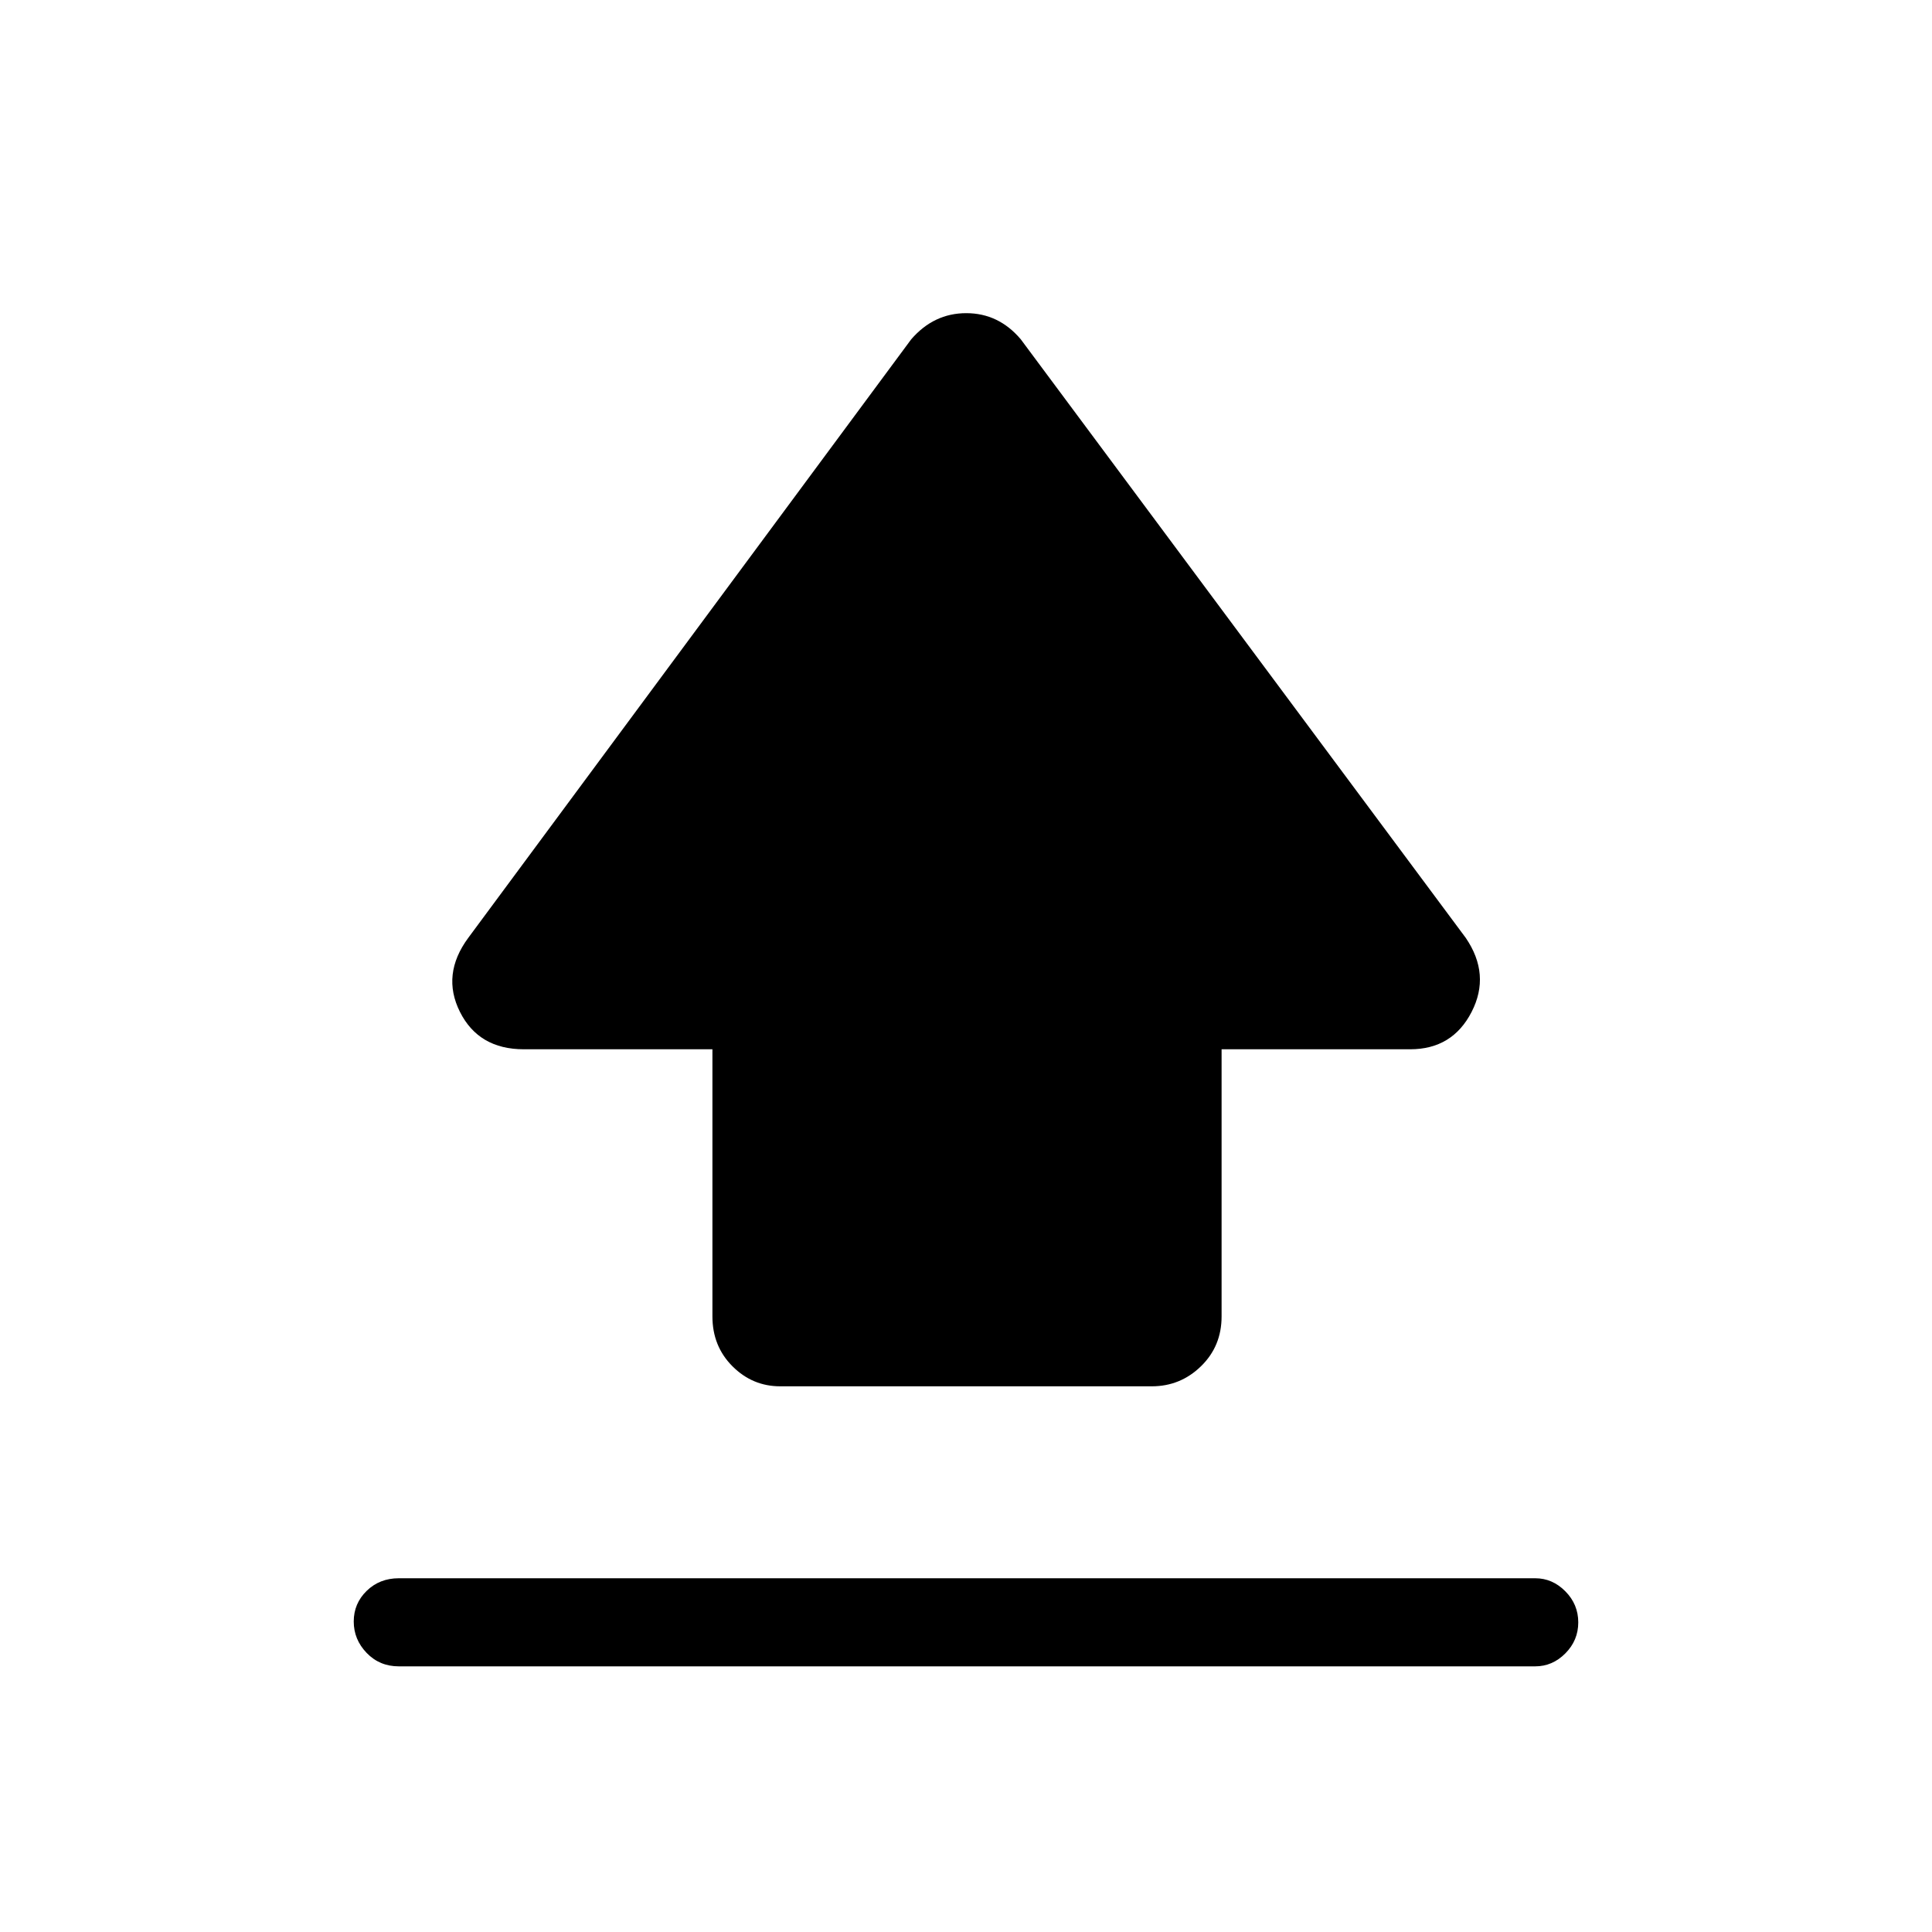 <svg xmlns="http://www.w3.org/2000/svg" height="48" viewBox="0 -960 960 960" width="48"><path d="M354-305.85v-132.77h-93.7q-22.43 0-31.75-18.57-9.32-18.58 4.14-36.81l220.08-297.39q11.24-13 27.35-13t27.11 13L728.31-494q12.46 18.23 2.93 36.81-9.53 18.57-30.54 18.57H607v132.77q0 14.77-10.24 24.74-10.23 9.96-24.45 9.96H387.69q-13.79 0-23.74-9.96-9.95-9.97-9.95-24.74ZM198.15-132q-9.53 0-15.96-6.67-6.42-6.67-6.42-15.61 0-8.95 6.42-15.22 6.43-6.27 15.96-6.27h564.7q8.56 0 14.97 6.49 6.41 6.48 6.41 15.43 0 8.94-6.41 15.4-6.41 6.45-14.97 6.45h-564.7Z"/></svg>
